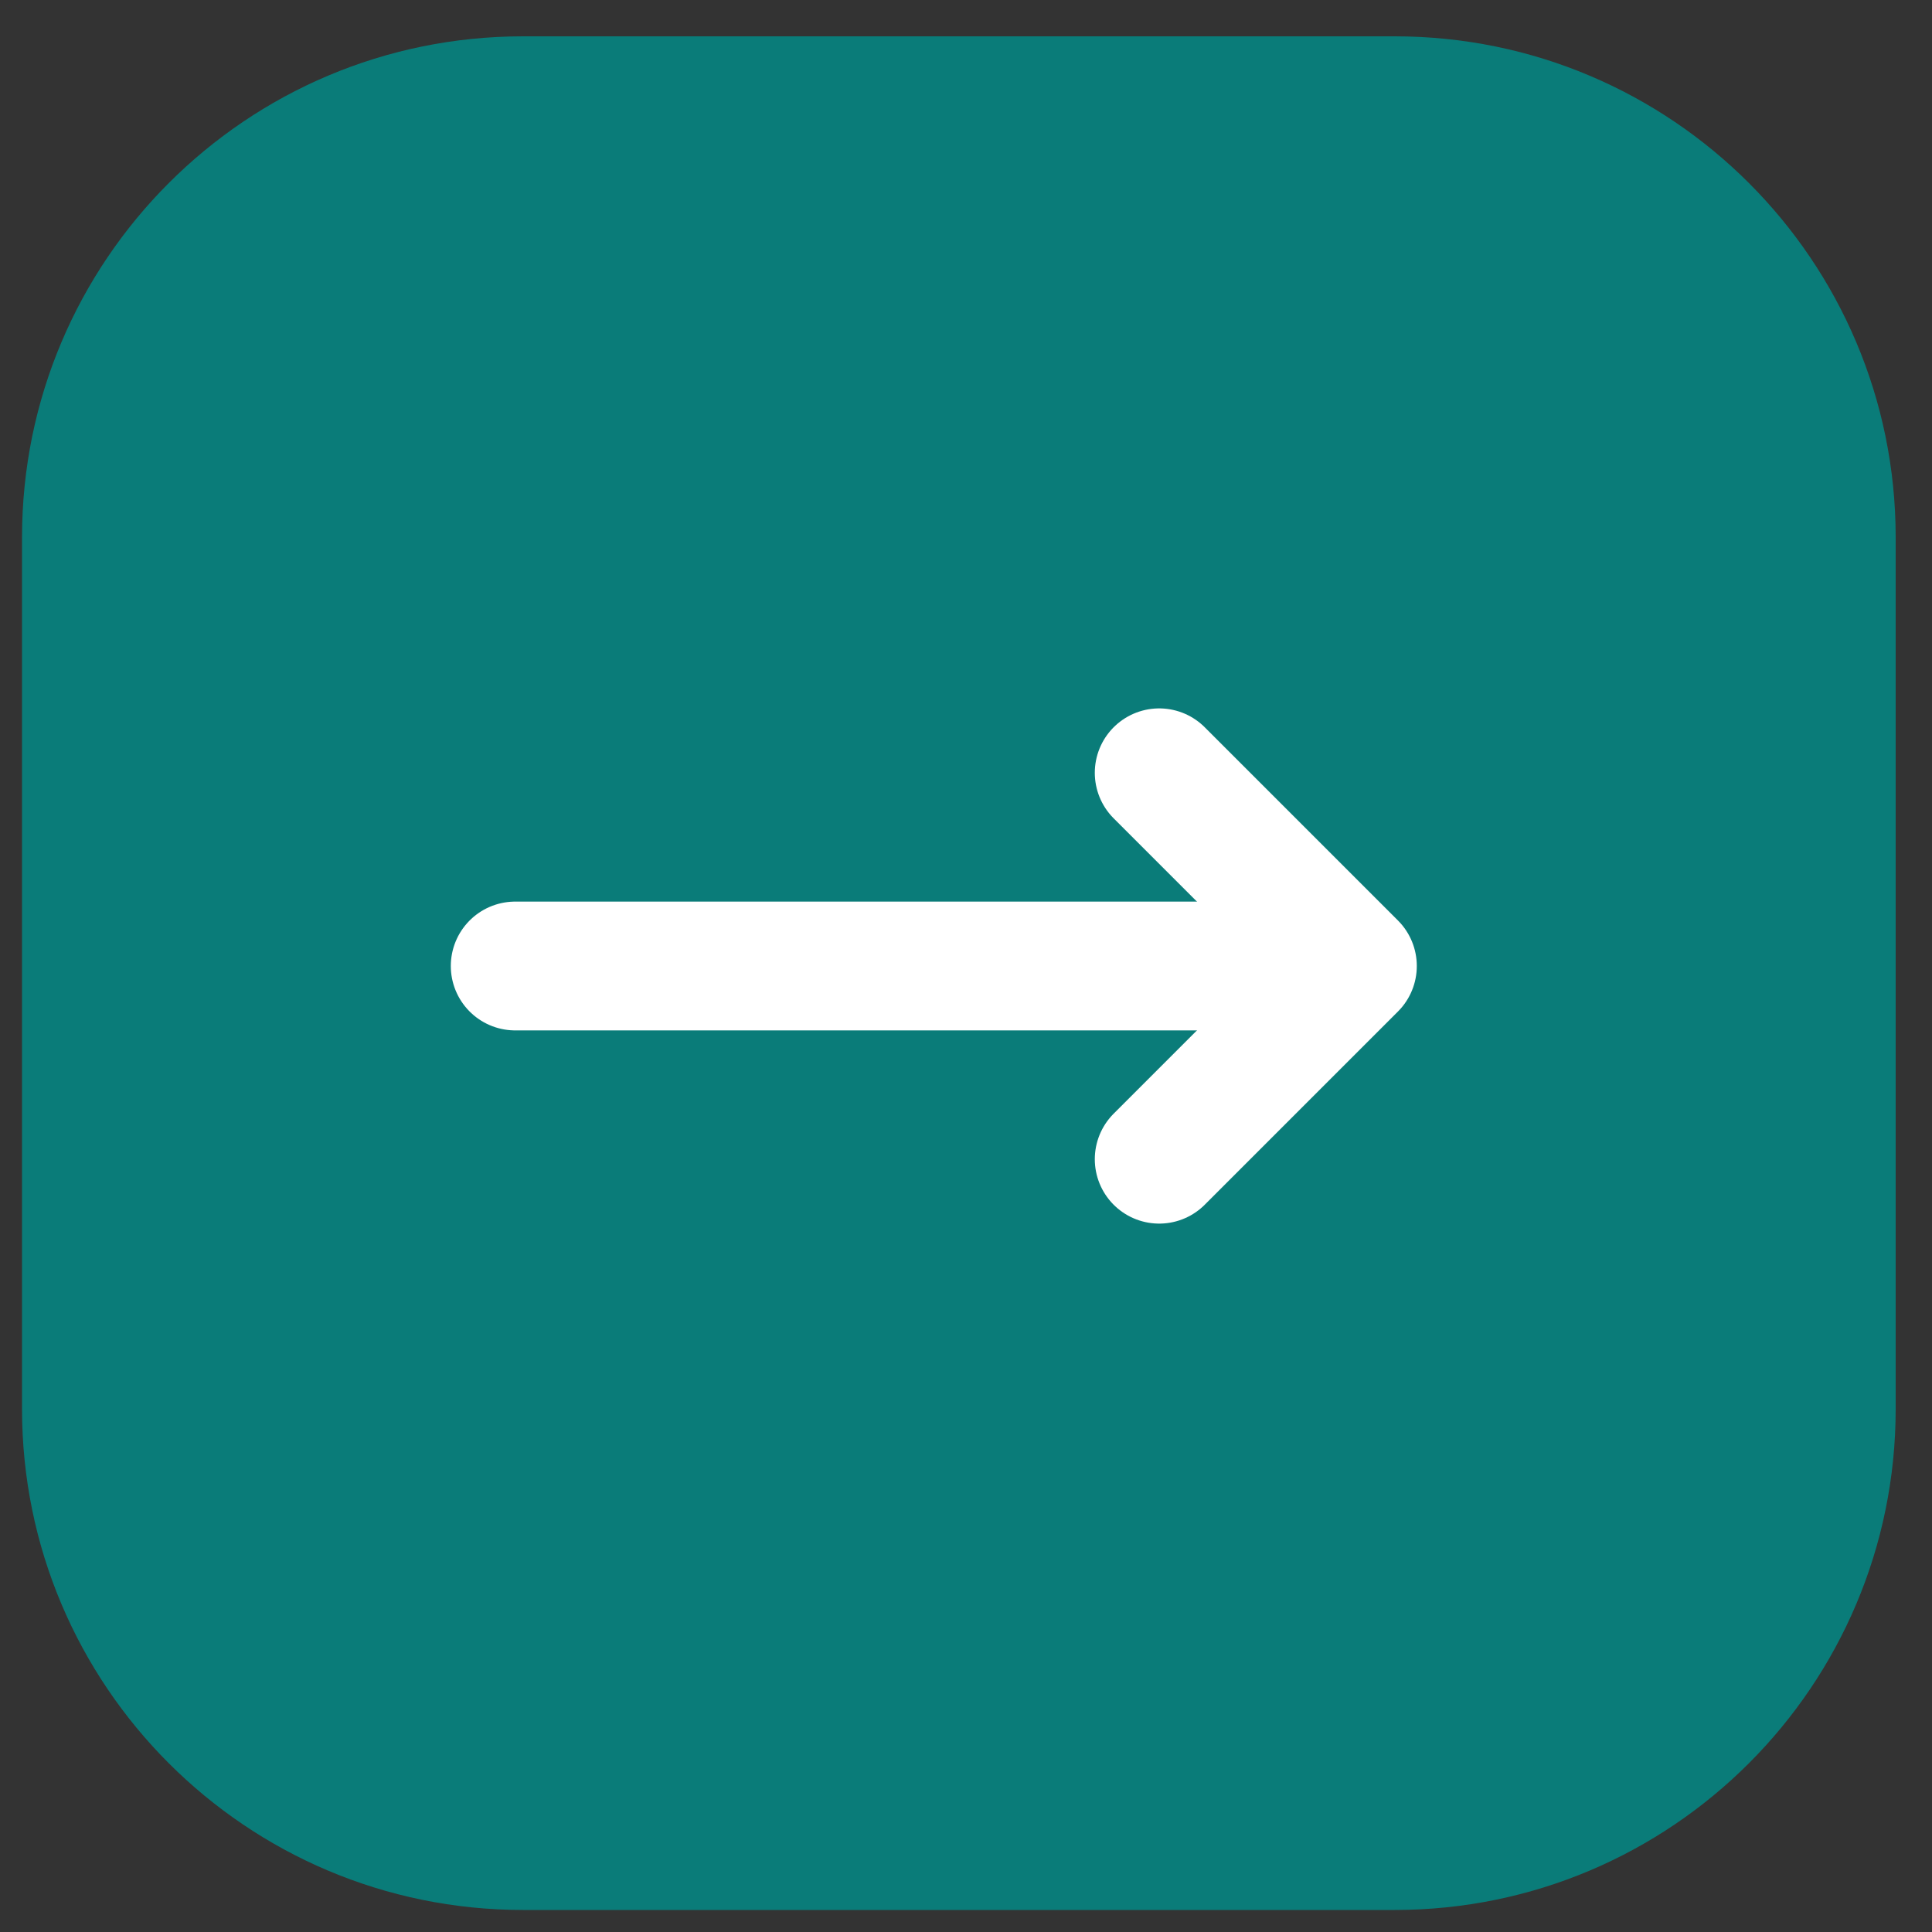 <svg width="30" height="30" viewBox="0 0 30 30" fill="none" xmlns="http://www.w3.org/2000/svg">
<rect x="0" y="0" width="30" height="30" fill="#333333" stroke="none"/>
<g clip-path="url(#clip0_733_402)">
<path d="M29.436 21.878L29.436 8.344C29.436 4.047 25.953 0.564 21.656 0.564L8.122 0.564C3.825 0.564 0.342 4.047 0.342 8.344L0.342 21.878C0.342 26.175 3.825 29.658 8.122 29.658L21.656 29.658C25.953 29.658 29.436 26.175 29.436 21.878Z" fill="#0A7C79"/>
<path d="M18 12L21 15L18 18" stroke="white" stroke-width="2" stroke-linecap="round" stroke-linejoin="round"/>
<path d="M20 15L8 15" stroke="white" stroke-width="2" stroke-linecap="round" stroke-linejoin="round"/>
</g>
<defs>
<clipPath id="clip0_733_402">
<rect width="30" height="30" fill="white" transform="translate(30) rotate(90)"/>
</clipPath>
</defs>
</svg>

